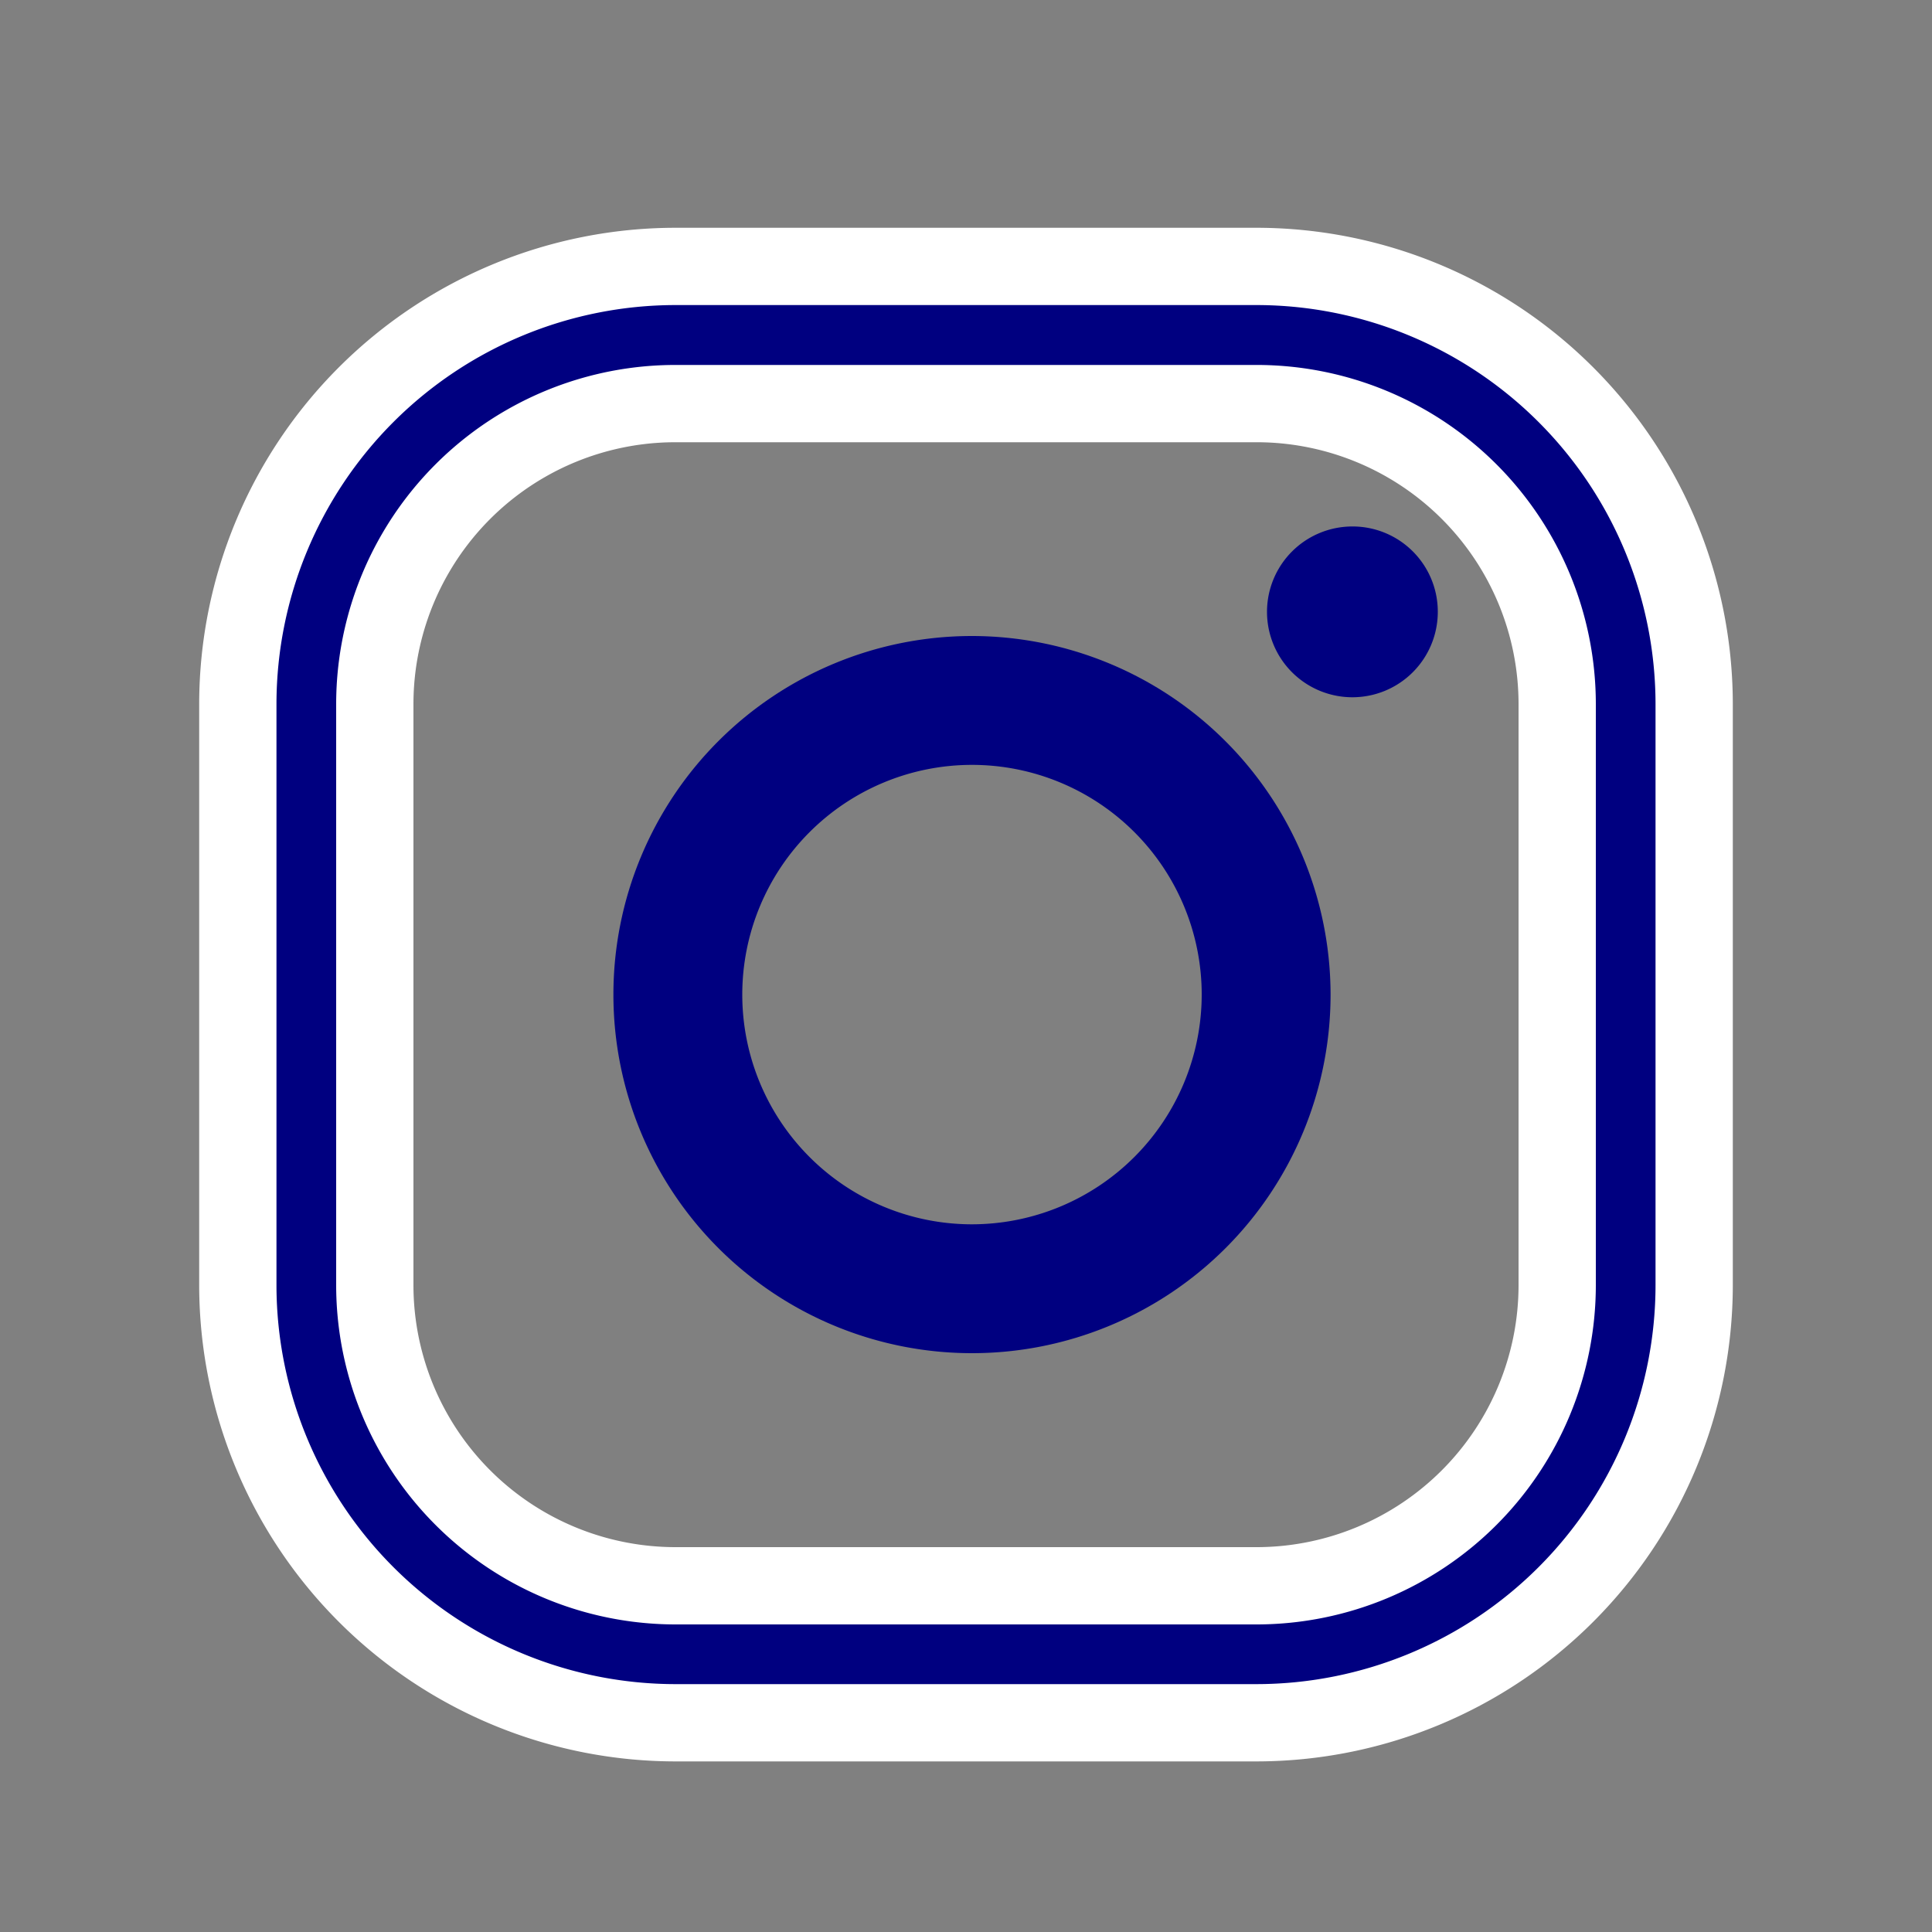 <svg xmlns="http://www.w3.org/2000/svg" viewBox="0 0 100 100"><rect x="0" y="0" width="100" height="100" fill="#808080" stroke="none"/><defs><style>.cls-1{fill:#000080;}</style></defs><g id="ELEMENTS"><path class="cls-1" d="M70,27.25a4.42,4.42,0,1,0,4.42,4.42A4.41,4.41,0,0,0,70,27.25Z"/><path class="cls-1" d="M50.31,32.92A18.56,18.56,0,1,0,68.87,51.48,18.58,18.58,0,0,0,50.31,32.92Zm0,30.45A11.89,11.89,0,1,1,62.2,51.48,11.9,11.9,0,0,1,50.31,63.37Z"/><path class="cls-1" d="M65.05,89.17H35A22.67,22.67,0,0,1,12.31,66.53V36.43A22.67,22.67,0,0,1,35,13.79h30.1A22.67,22.67,0,0,1,87.69,36.43v30.1A22.67,22.67,0,0,1,65.05,89.17ZM35,20.89A15.56,15.56,0,0,0,19.4,36.43v30.1A15.57,15.57,0,0,0,35,82.08h30.1A15.57,15.57,0,0,0,80.6,66.53V36.43A15.56,15.56,0,0,0,65.05,20.89Z" stroke="#ffffff" stroke-width="4"/></g></svg>